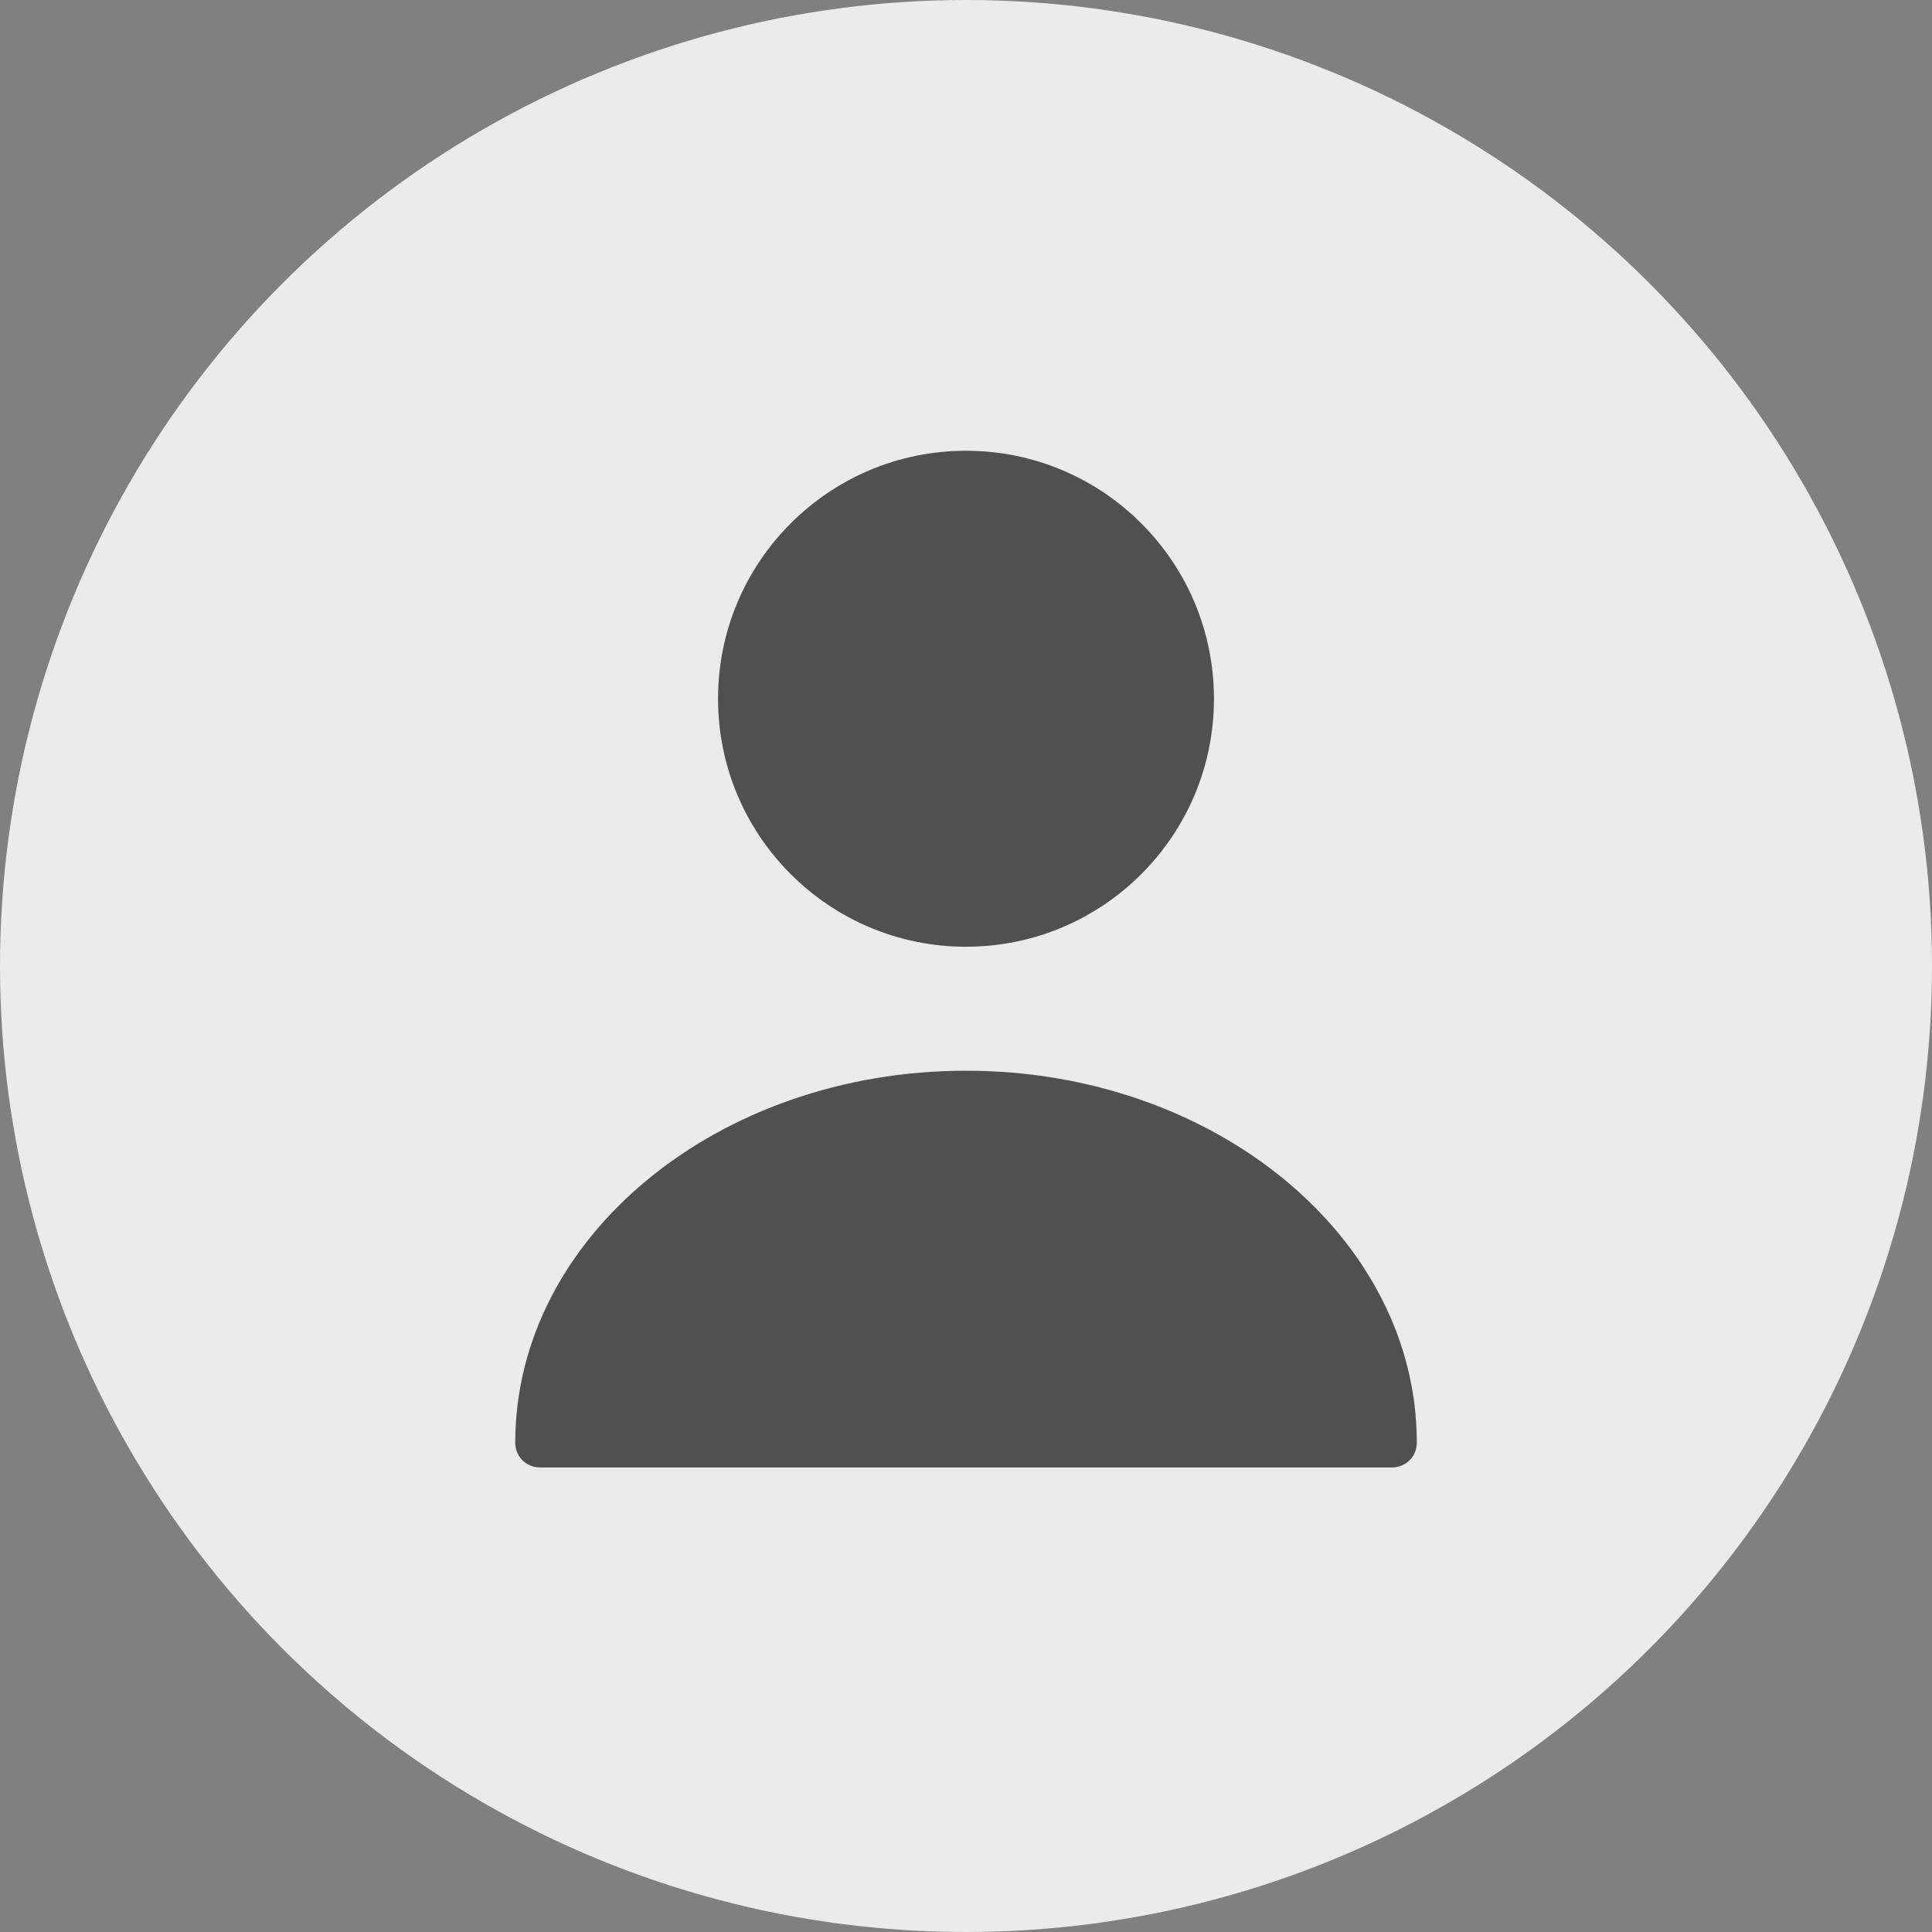 <svg width="35" height="35" viewBox="0 0 35 35" fill="none" xmlns="http://www.w3.org/2000/svg">
<rect x="0" y="0" width="35" height="35" fill="#808080" stroke="none"/>
<g id="Group 75899">
<circle id="Ellipse 35" cx="17.5" cy="17.5" r="17.5" fill="#EBEBEB"/>
<g id="&#240;&#159;&#166;&#134; icon &#34;user&#34;">
<g id="Group">
<path id="Vector" d="M17.5 17.151C19.981 17.151 21.992 15.139 21.992 12.659C21.992 10.178 19.981 8.166 17.5 8.166C15.019 8.166 13.008 10.178 13.008 12.659C13.008 15.139 15.019 17.151 17.5 17.151Z" fill="#515050"/>
<path id="Vector_2" d="M17.5 19.397C12.999 19.397 9.334 22.416 9.334 26.135C9.334 26.387 9.531 26.584 9.783 26.584H25.218C25.469 26.584 25.667 26.387 25.667 26.135C25.667 22.416 22.001 19.397 17.5 19.397Z" fill="#515050"/>
</g>
</g>
</g>
</svg>
